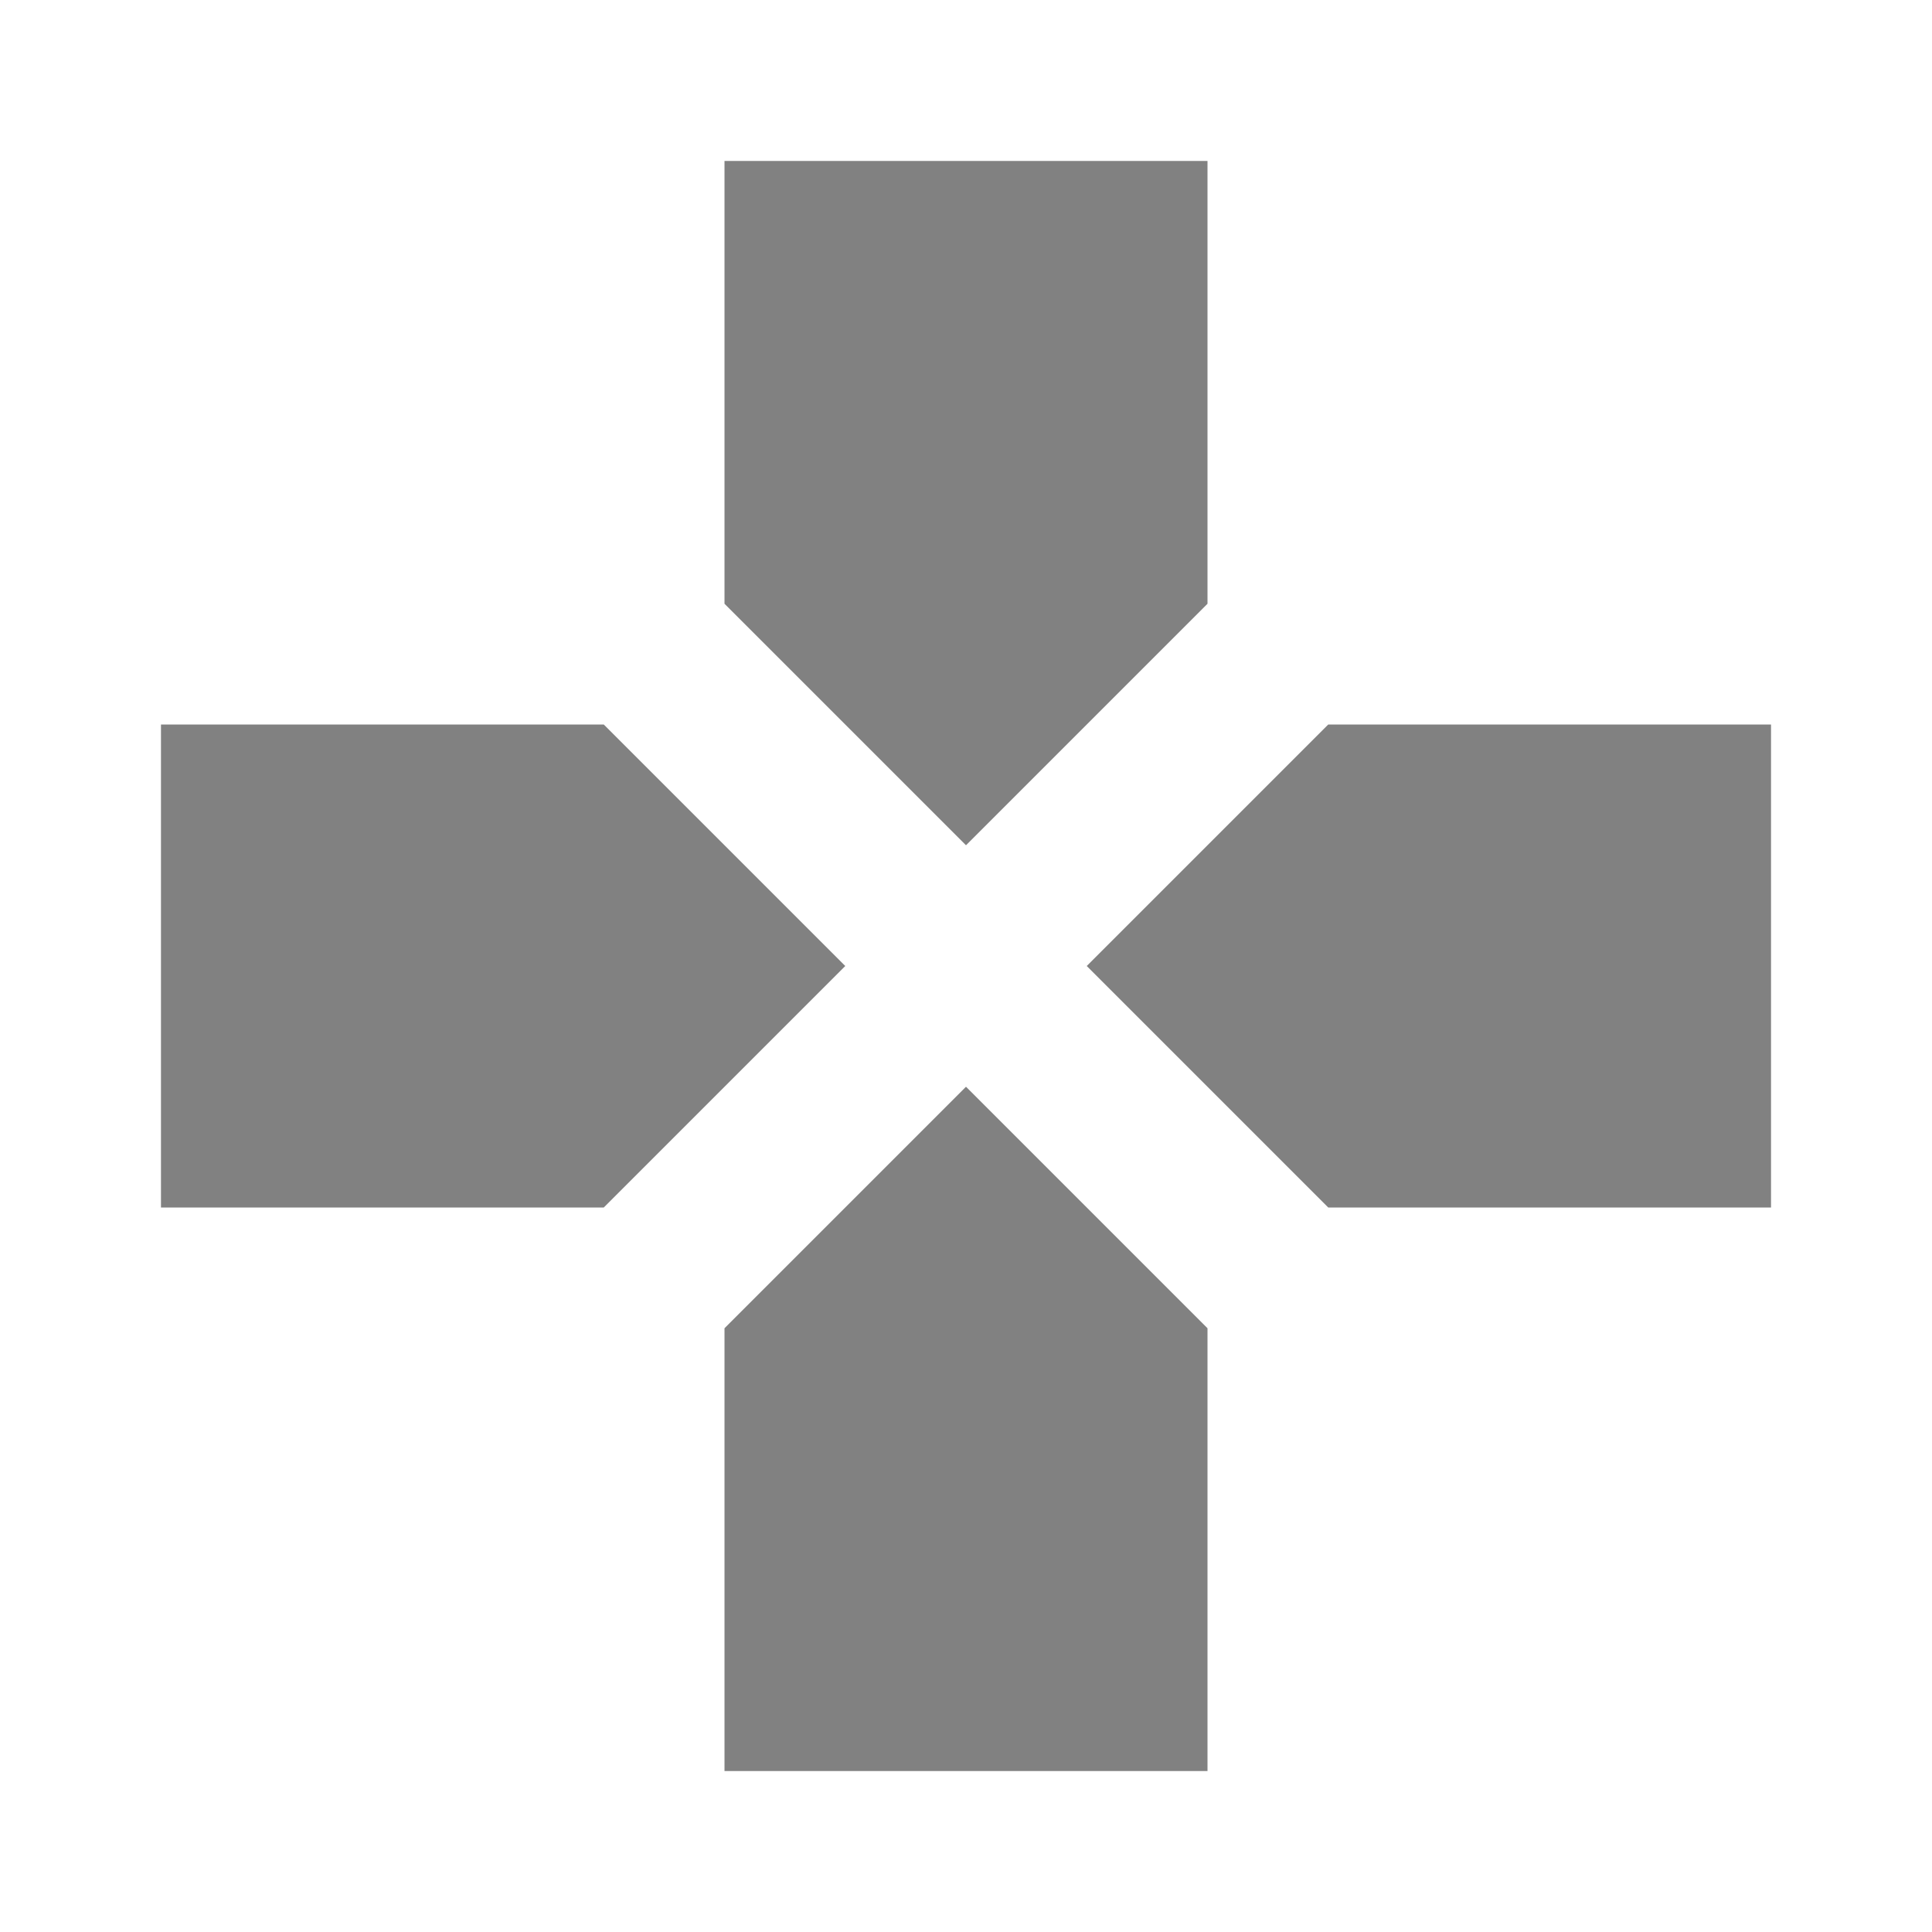 <svg width="22" height="22" viewBox="0 0 22 22" fill="none" xmlns="http://www.w3.org/2000/svg">
<g clip-path="url(#clip0_50_276)">
<path d="M13.75 6.875V1.833H8.25V6.875L11 9.625L13.75 6.875ZM6.875 8.25H1.833V13.75H6.875L9.625 11L6.875 8.25ZM8.25 15.125V20.167H13.75V15.125L11 12.375L8.25 15.125ZM15.125 8.25L12.375 11L15.125 13.75H20.167V8.25H15.125Z" fill="#818181"/>
</g>
<defs>
<clipPath id="clip0_50_276">
<rect width="22" height="22" fill="white"/>
</clipPath>
</defs>
</svg>
